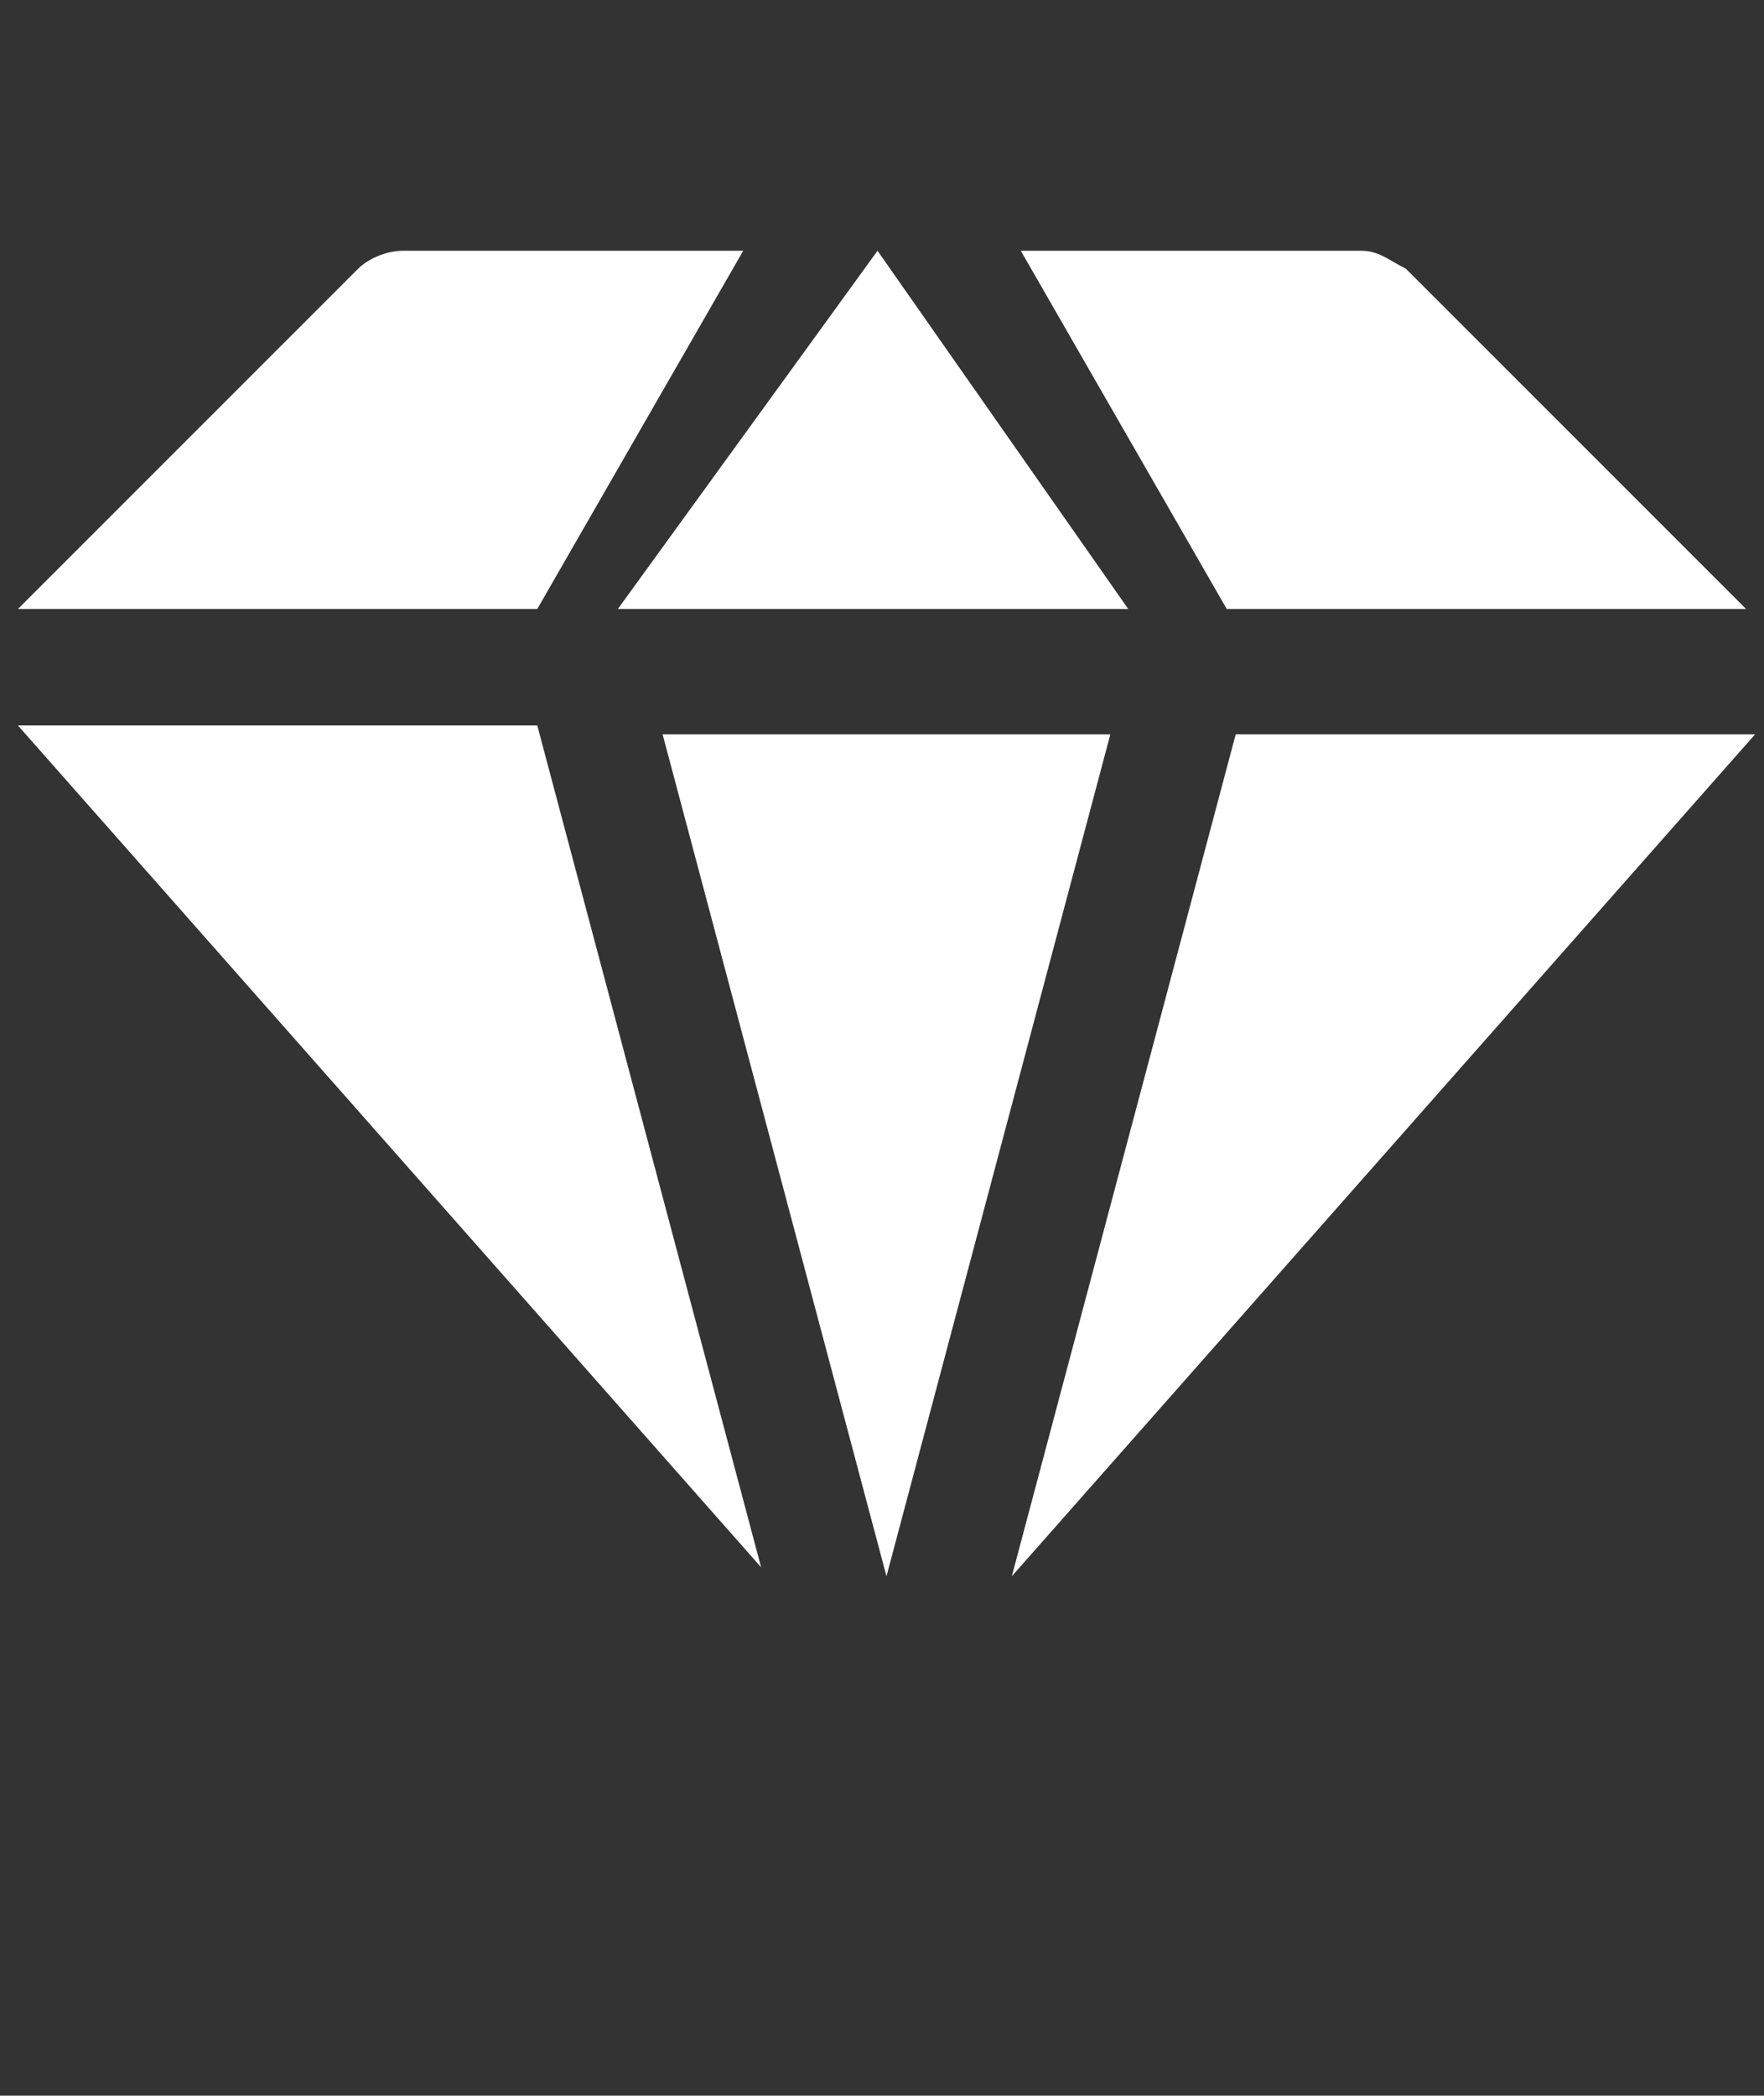 <?xml version="1.0" encoding="utf-8"?>
<!-- Generator: Adobe Illustrator 26.0.0, SVG Export Plug-In . SVG Version: 6.00 Build 0)  -->
<svg version="1.1" id="Layer_1" xmlns="http://www.w3.org/2000/svg" xmlns:xlink="http://www.w3.org/1999/xlink" x="0px" y="0px"
	 viewBox="0 0 19.7 23.4" style="enable-background:new 0 0 19.7 23.4;" xml:space="preserve">
<rect x="0" y="0" width="19.7" height="23.4" fill="#333333" stroke="none"/>
<style type="text/css">
	.st0{fill:#FFFFFF;}
</style>
<g id="Layer_2_00000121990854891583415950000009267850975669081219_">
	<g id="Layer_1-2">
		<path class="st0" d="M6,8.1l2.5,9.4L0.2,8.1H6z"/>
		<path class="st0" d="M6,6.8H0.2L4,3c0.1-0.1,0.3-0.2,0.5-0.2h3.8L6,6.8z"/>
		<path class="st0" d="M12.6,6.8H6.9l2.9-4L12.6,6.8z"/>
		<path class="st0" d="M12.4,8.2l-2.5,9.4L7.4,8.2H12.4z"/>
		<path class="st0" d="M13.7,6.8l-2.3-4h3.8c0.2,0,0.3,0.1,0.5,0.2l3.8,3.8L13.7,6.8z"/>
		<path class="st0" d="M13.8,8.2h5.8l-8.3,9.4L13.8,8.2z"/>
	</g>
</g>
</svg>
